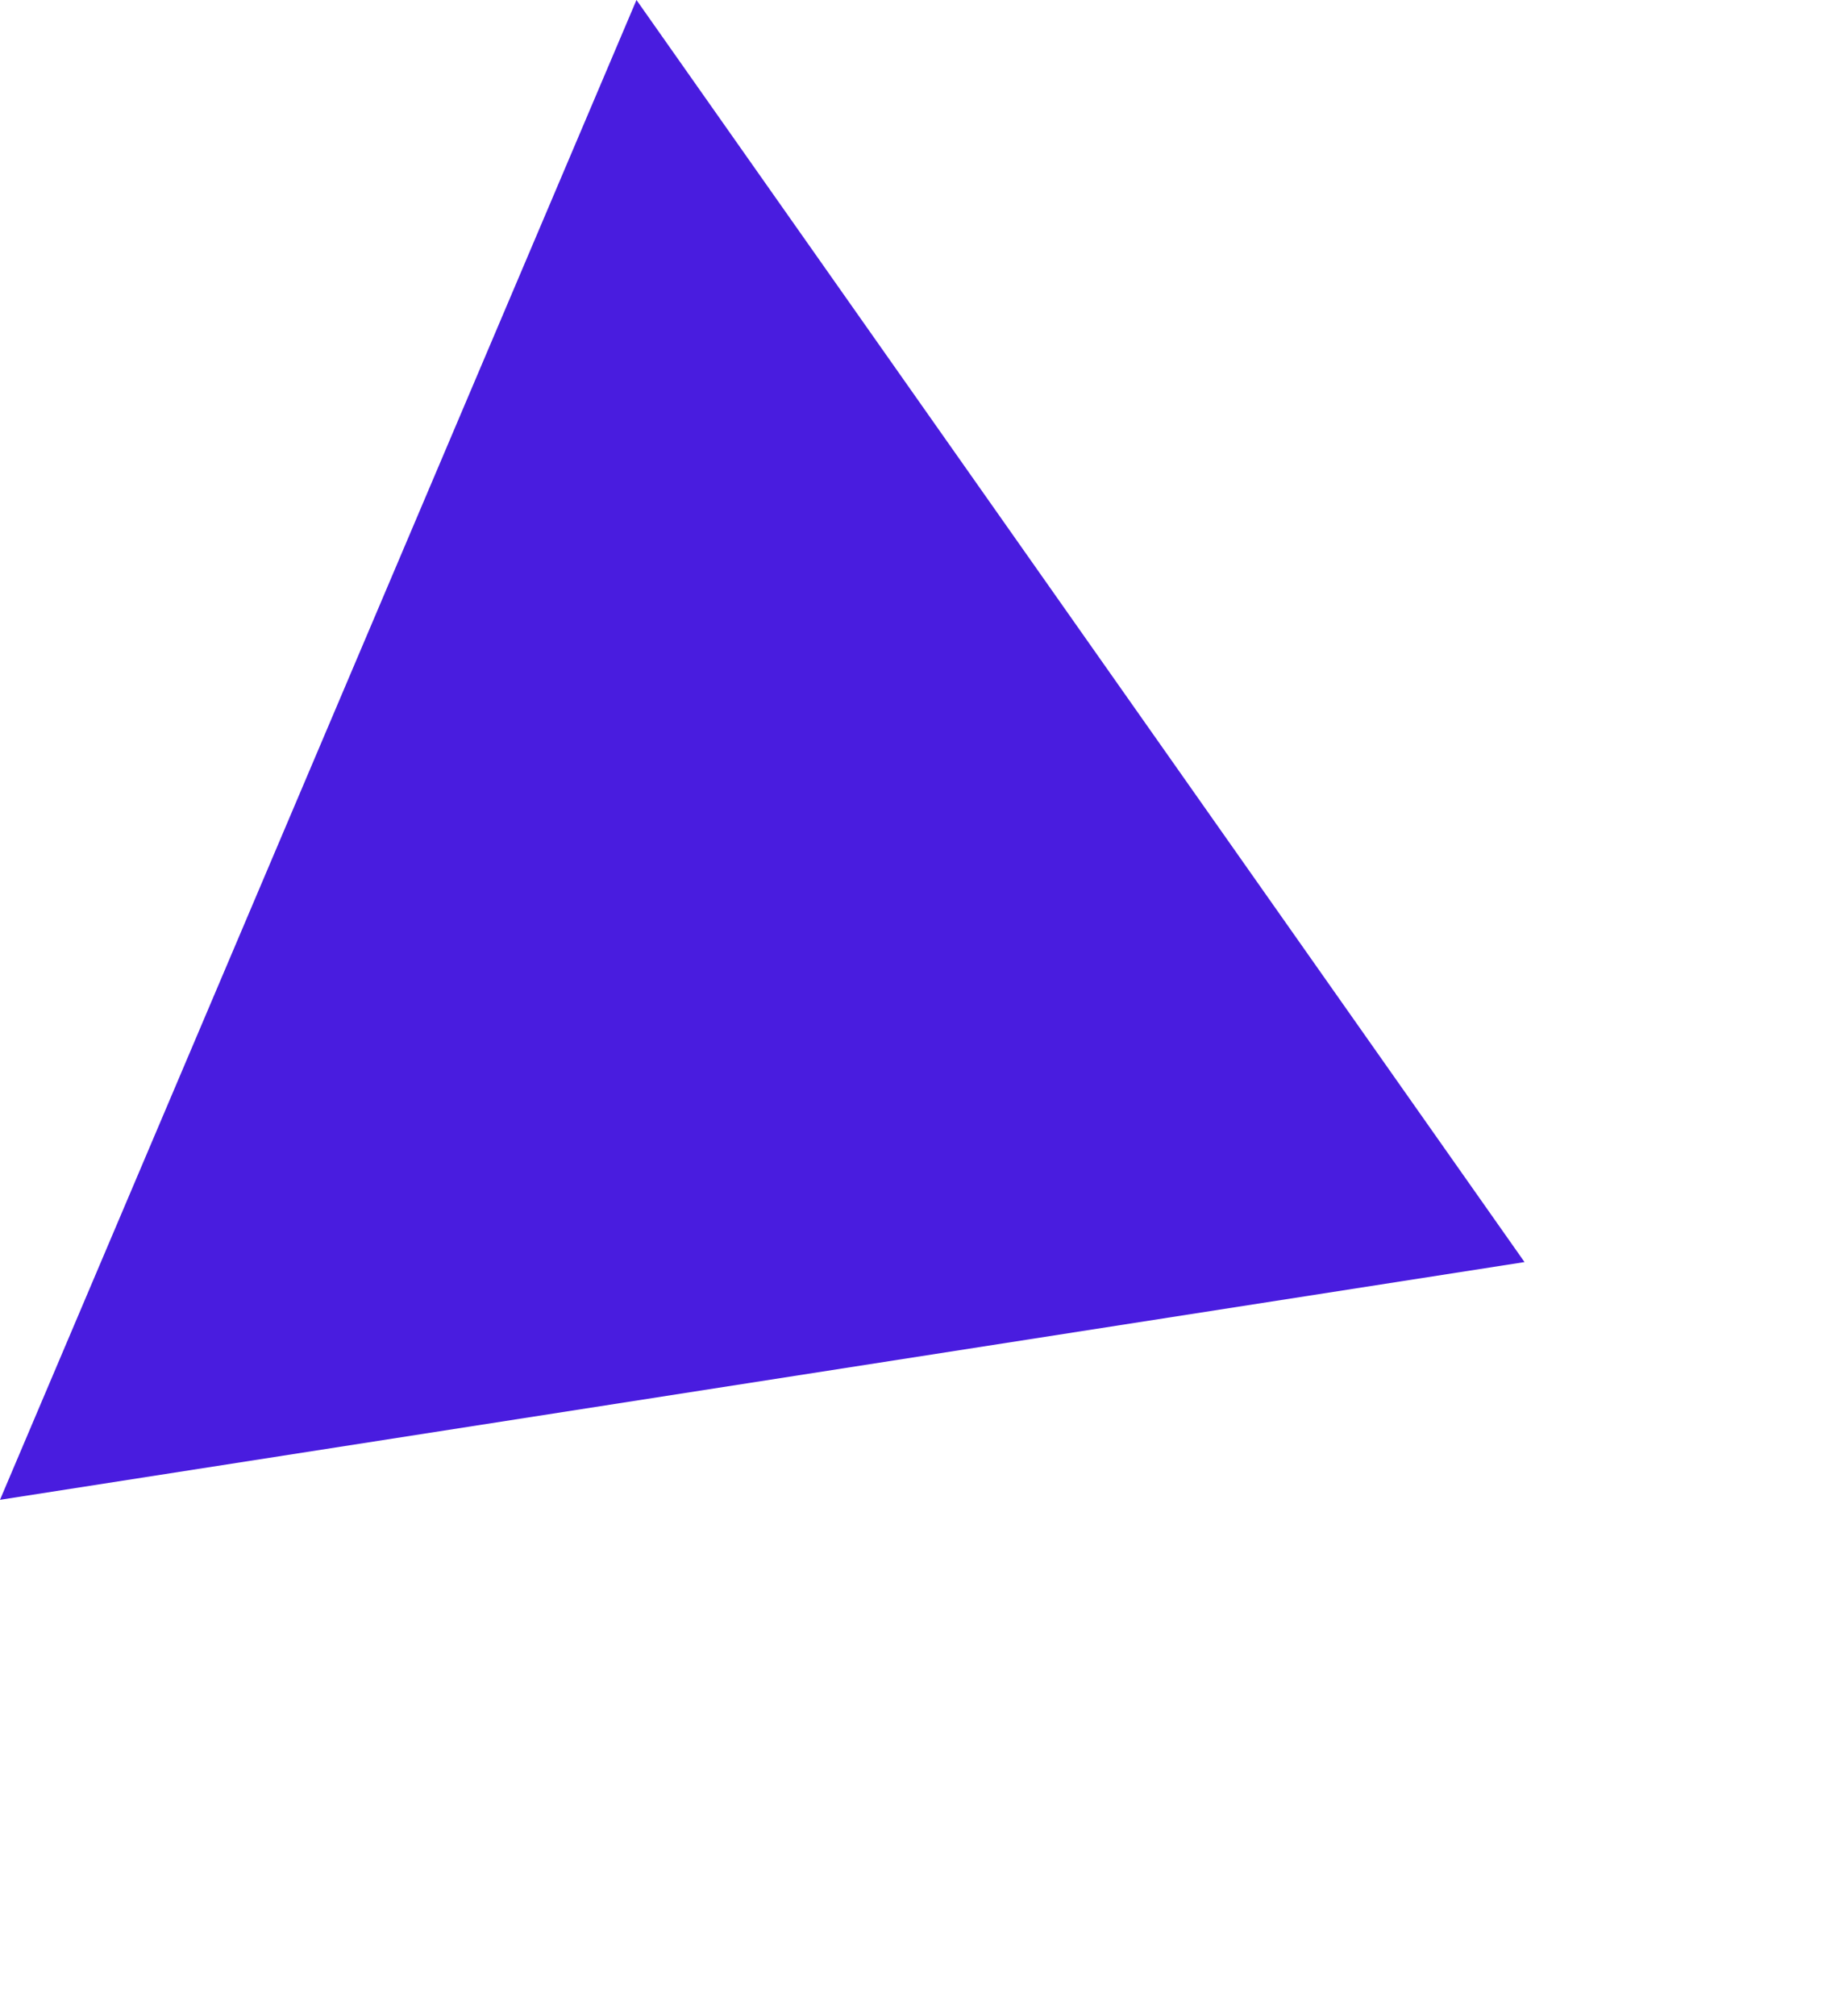 <?xml version="1.0" encoding="UTF-8"?>
<svg width="353px" height="386px" viewBox="0 0 353 386" version="1.1" xmlns="http://www.w3.org/2000/svg" xmlns:xlink="http://www.w3.org/1999/xlink">
    <!-- Generator: Sketch 47.1 (45422) - http://www.bohemiancoding.com/sketch -->
    <title>triangle-violet</title>
    <desc>Created with Sketch.</desc>
    <defs></defs>
    <g id="Symbols" stroke="none" stroke-width="1" fill="none" fill-rule="evenodd">
        <g id="triangle-violet" fill="#491CDF">
            <polygon id="Triangle-Copy-2" transform="translate(176.477, 192.636) scale(-1, 1) rotate(-113) translate(-176.477, -192.636) " points="176.477 67.136 332.477 318.136 20.477 318.136"></polygon>
        </g>
    </g>
</svg>
